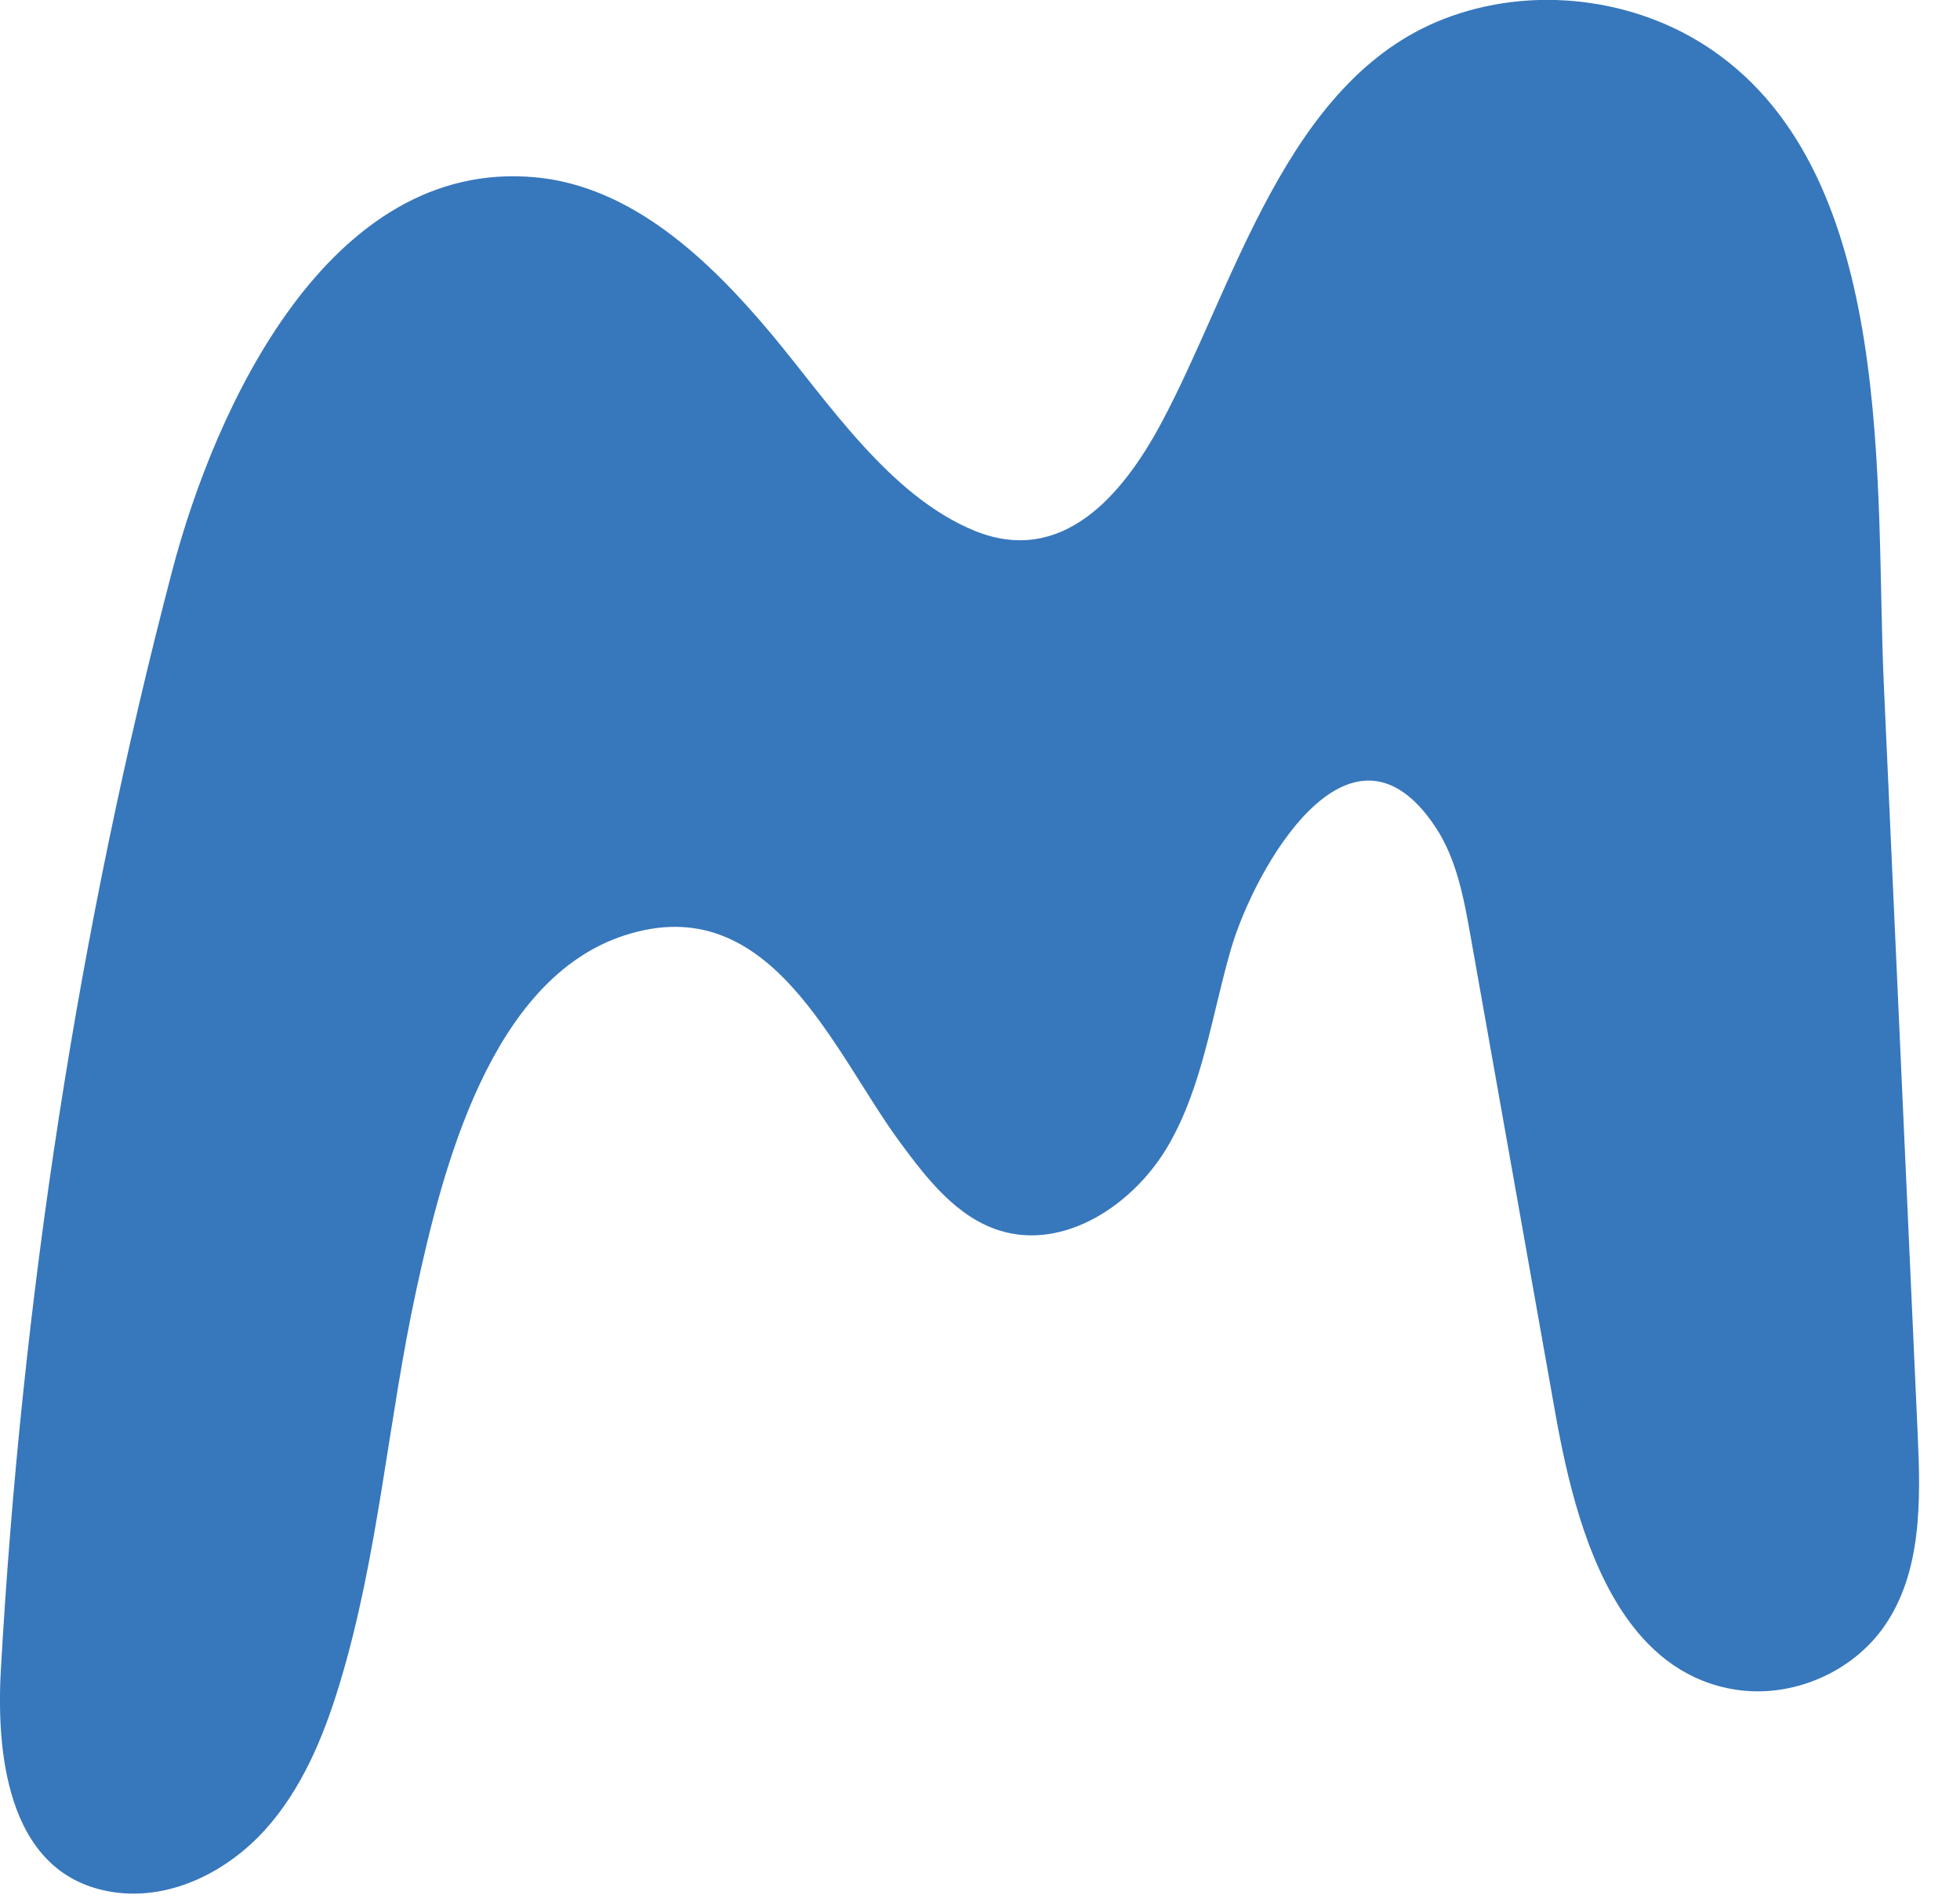 <svg width="34" height="33" viewBox="0 0 34 33" fill="none" xmlns="http://www.w3.org/2000/svg">
<path d="M28.227 28.079C27.493 27.05 27.172 25.594 26.975 24.487C26.485 21.734 25.997 18.98 25.507 16.223C25.391 15.57 25.266 14.898 24.901 14.347C23.419 12.116 21.754 15.075 21.35 16.475C21.02 17.616 20.865 18.831 20.272 19.86C19.68 20.89 18.464 21.703 17.331 21.343C16.591 21.108 16.079 20.447 15.619 19.824C14.445 18.235 13.376 15.399 10.833 16.226C8.506 16.982 7.678 20.278 7.224 22.365C6.728 24.64 6.567 26.989 5.889 29.217C5.612 30.13 5.235 31.038 4.593 31.747C3.95 32.455 3.005 32.939 2.055 32.834C0.153 32.618 -0.069 30.49 0.014 28.985C0.374 22.567 1.355 16.127 2.986 9.905C3.731 7.063 5.706 2.748 9.279 3.075C10.955 3.227 12.298 4.5 13.378 5.79C14.364 6.969 15.428 8.607 16.915 9.211C18.425 9.819 19.469 8.593 20.134 7.359C21.413 4.985 22.297 1.392 25.05 0.327C26.565 -0.26 28.363 -0.05 29.701 0.869C32.919 3.075 32.523 8.458 32.678 11.859C32.875 16.198 33.069 20.535 33.266 24.875C33.318 26.023 33.343 27.266 32.687 28.21C32.124 29.018 31.083 29.46 30.111 29.311C29.282 29.181 28.679 28.713 28.227 28.079Z" fill="#3777BC"/>
</svg>
